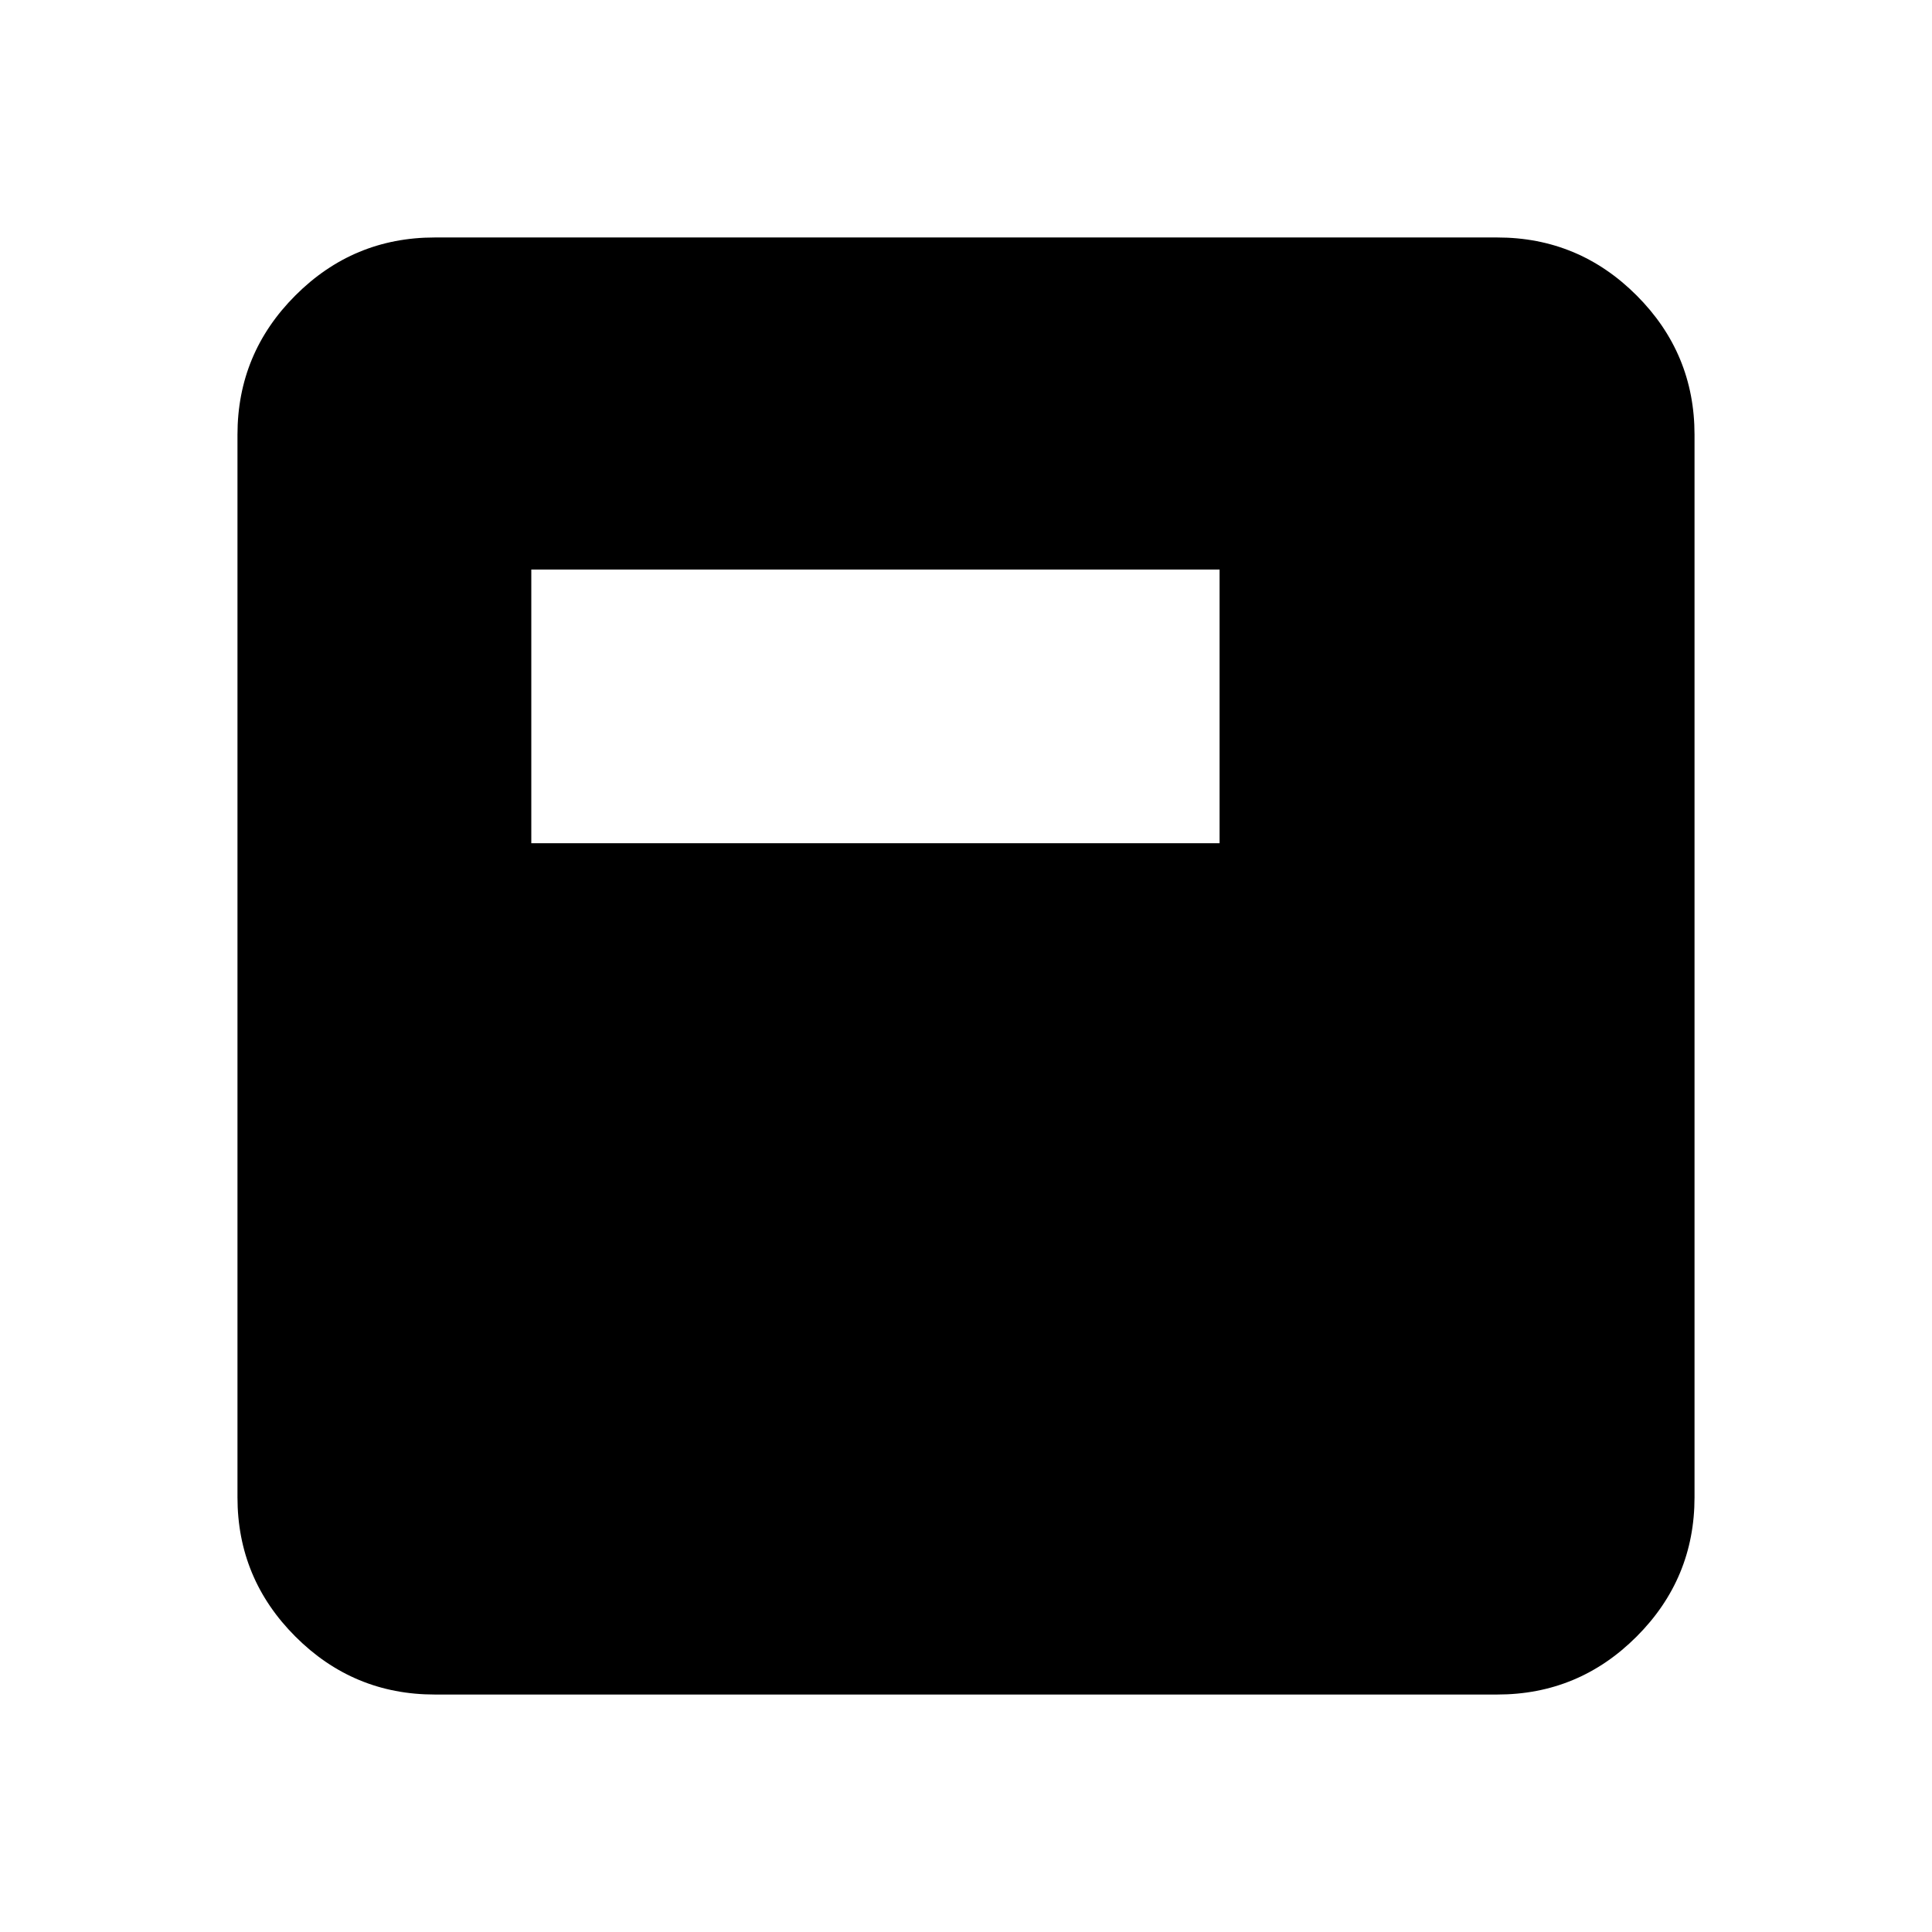 <svg xmlns="http://www.w3.org/2000/svg" height="20" viewBox="0 -960 960 960" width="20"><path d="M216-118q-40.425 0-69.212-28.788Q118-175.575 118-216v-528q0-40.425 28.788-69.213Q175.575-842 216-842h528q40.425 0 69.213 28.787Q842-784.425 842-744v528q0 40.425-28.787 69.212Q784.425-118 744-118H216Zm48-423h342v-136H264v136Z"/></svg>